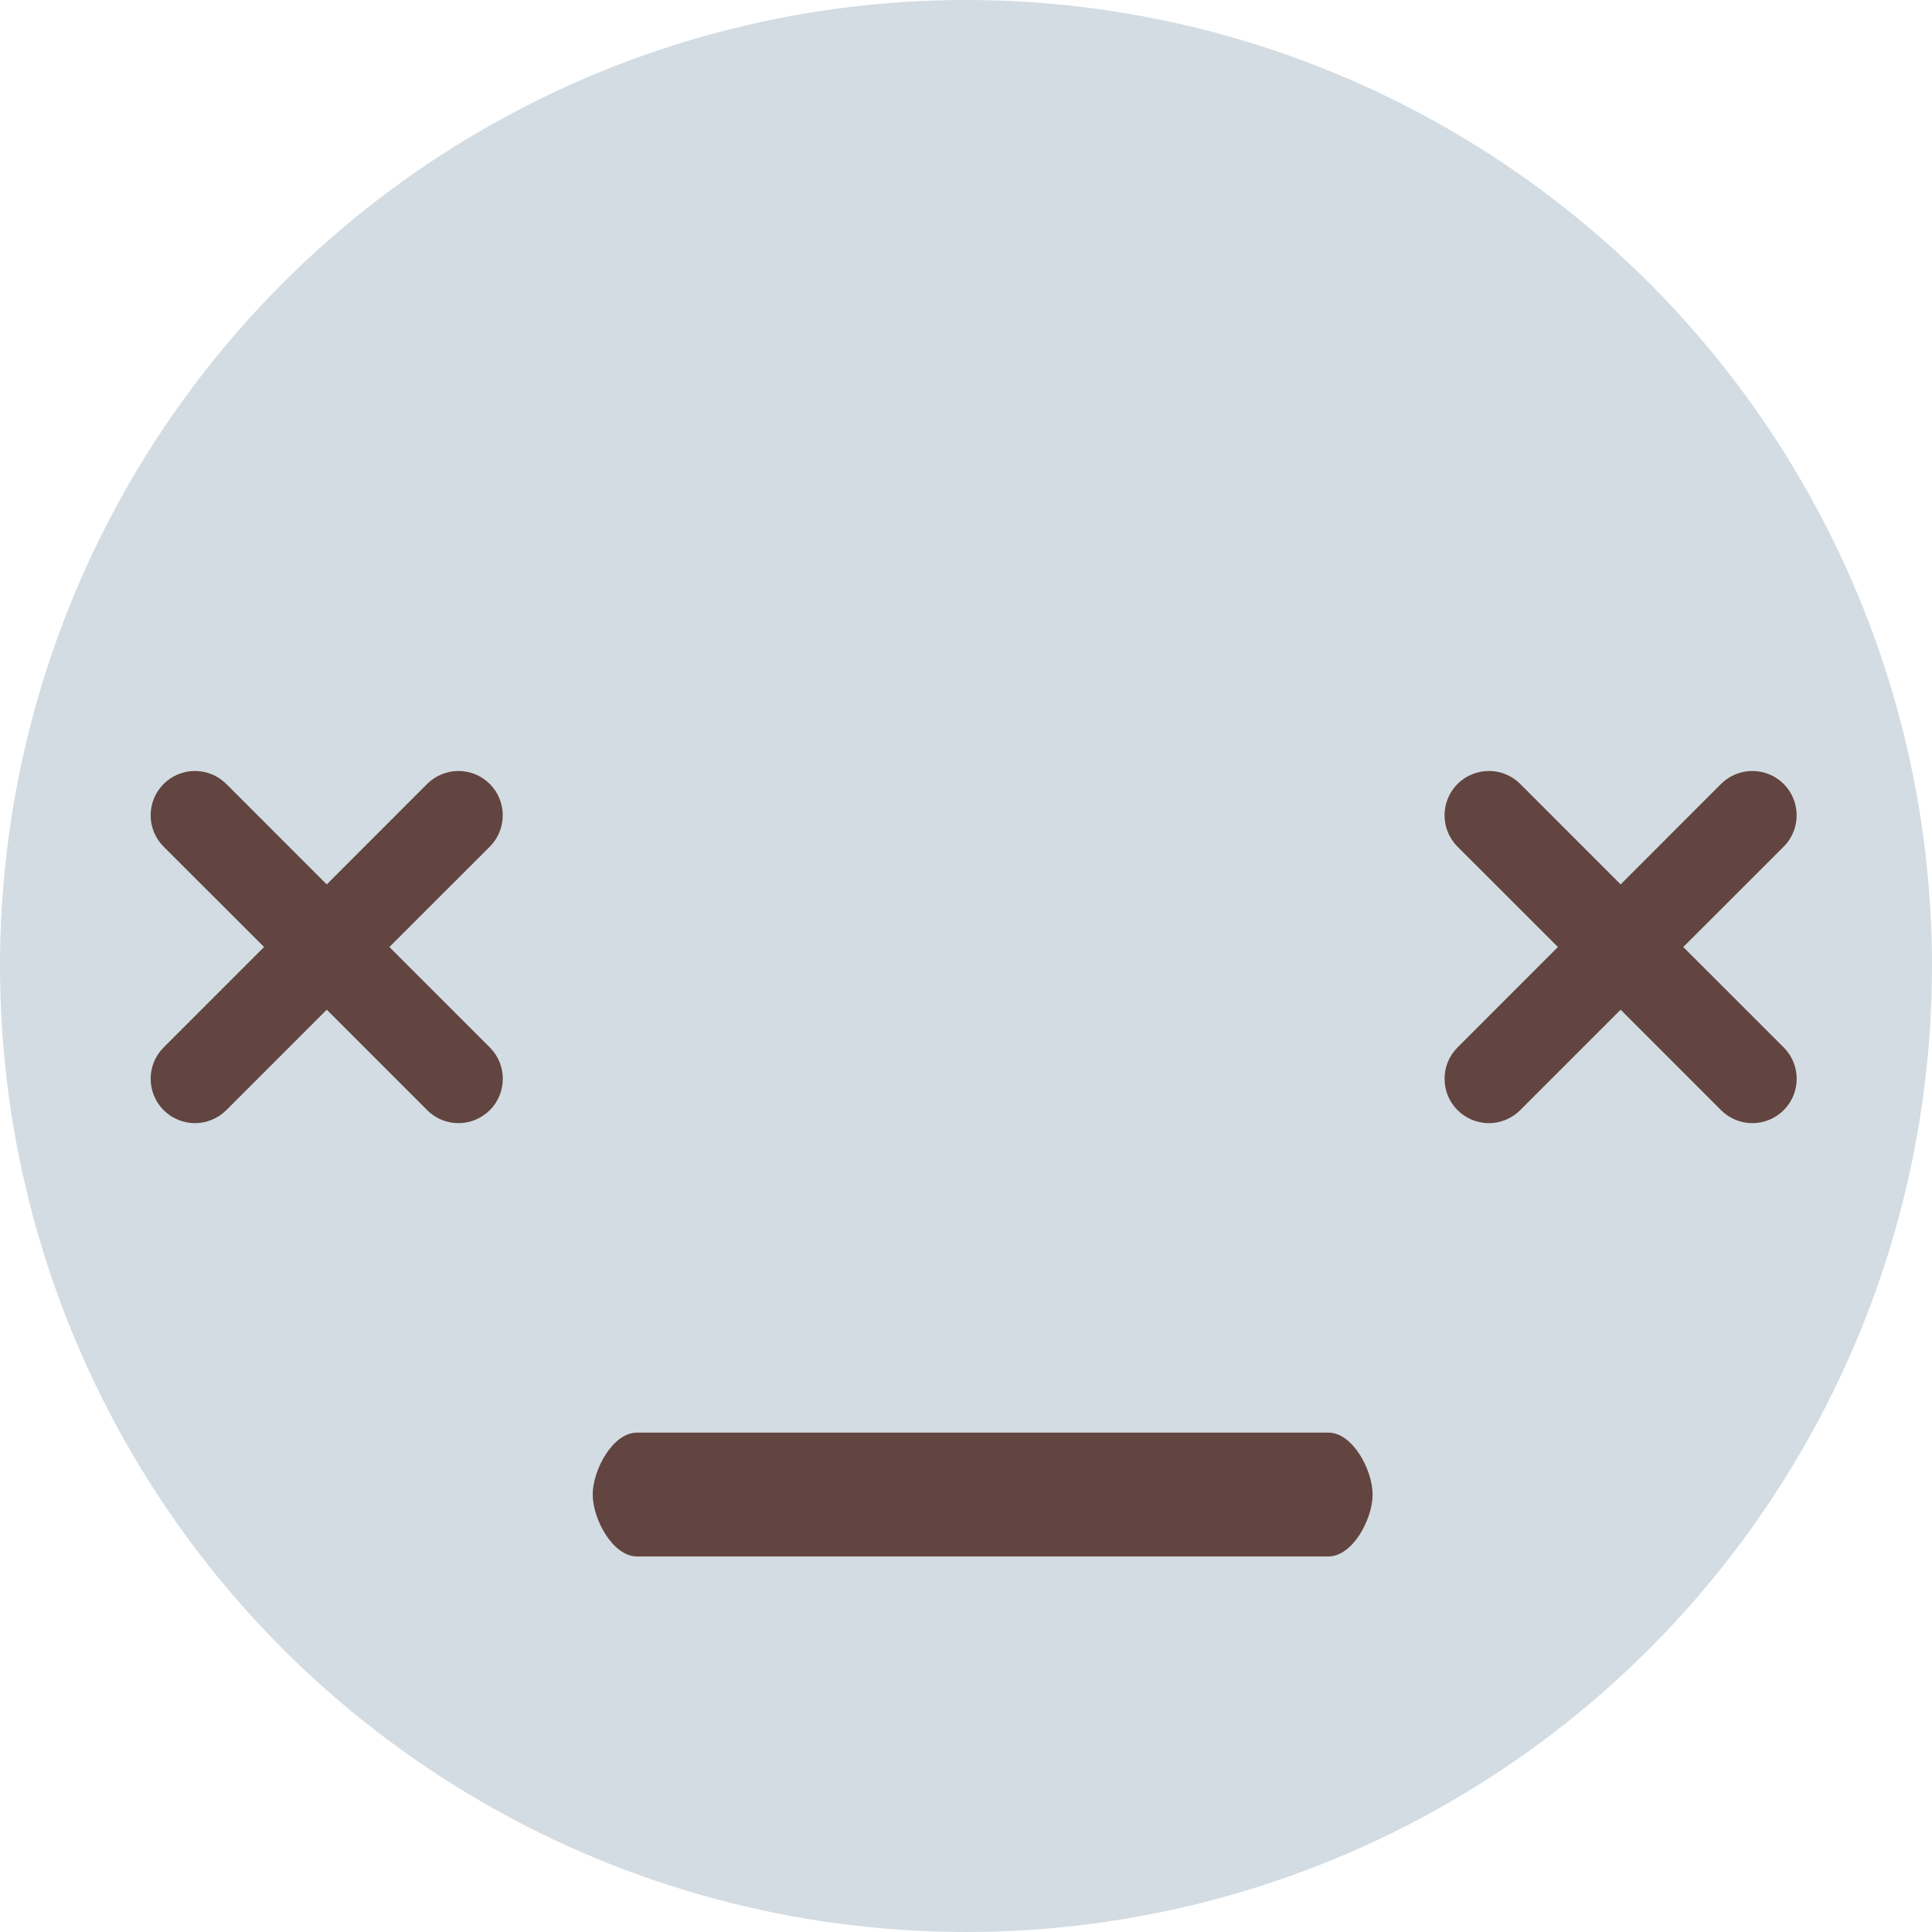 <?xml version="1.0" encoding="utf-8"?>
<!-- Generator: Adobe Illustrator 16.0.0, SVG Export Plug-In . SVG Version: 6.00 Build 0)  -->
<!DOCTYPE svg PUBLIC "-//W3C//DTD SVG 1.0//EN" "http://www.w3.org/TR/2001/REC-SVG-20010904/DTD/svg10.dtd">
<svg version="1.0" id="Layer_1" xmlns="http://www.w3.org/2000/svg" xmlns:xlink="http://www.w3.org/1999/xlink" x="0px" y="0px"
	 width="78px" height="78px" viewBox="0 0 78 78" enable-background="new 0 0 78 78" xml:space="preserve">
<g>
	<circle fill="#D3DCE2" cx="39" cy="39" r="39"/>
	<g>
		<g>
			<path fill="#624540" d="M15.721,38.233l4.053-4.051c0.698-0.698,0.698-1.833,0-2.532c-0.699-0.698-1.831-0.698-2.529,0
				l-4.054,4.056L9.136,31.65c-0.699-0.698-1.831-0.698-2.53,0c-0.698,0.699-0.698,1.834,0,2.532l4.054,4.051l-4.054,4.055
				c-0.698,0.699-0.698,1.834,0,2.532c0.348,0.347,0.807,0.525,1.267,0.525c0.457,0,0.914-0.179,1.264-0.525l4.055-4.056
				l4.054,4.056c0.347,0.347,0.804,0.525,1.263,0.525c0.46,0,0.914-0.179,1.267-0.525c0.698-0.698,0.698-1.833,0-2.532
				L15.721,38.233z"/>
			<path fill="#624540" d="M67.958,38.233l4.054-4.051c0.698-0.698,0.698-1.833,0-2.532c-0.699-0.698-1.831-0.698-2.53,0
				l-4.053,4.056l-4.053-4.056c-0.698-0.698-1.833-0.698-2.532,0c-0.698,0.699-0.698,1.834,0,2.532l4.053,4.051l-4.053,4.055
				c-0.698,0.699-0.698,1.834,0,2.532c0.35,0.347,0.81,0.525,1.267,0.525s0.914-0.179,1.263-0.525l4.056-4.056l4.053,4.056
				c0.347,0.347,0.807,0.525,1.264,0.525c0.46,0,0.917-0.179,1.267-0.525c0.698-0.698,0.698-1.833,0-2.532L67.958,38.233z"/>
		</g>
		<path fill="#624540" d="M53.628,62.838H25.72c-0.987,0-1.791-1.513-1.791-2.5s0.804-2.5,1.791-2.5h27.908
			c0.987,0,1.788,1.513,1.788,2.5S54.615,62.838,53.628,62.838z"/>
	</g>
</g>
<g>
</g>
<g>
</g>
<g>
</g>
<g>
</g>
<g>
</g>
<g>
</g>
<g>
</g>
<g>
</g>
<g>
</g>
<g>
</g>
<g>
</g>
<g>
</g>
<g>
</g>
<g>
</g>
<g>
</g>
</svg>

